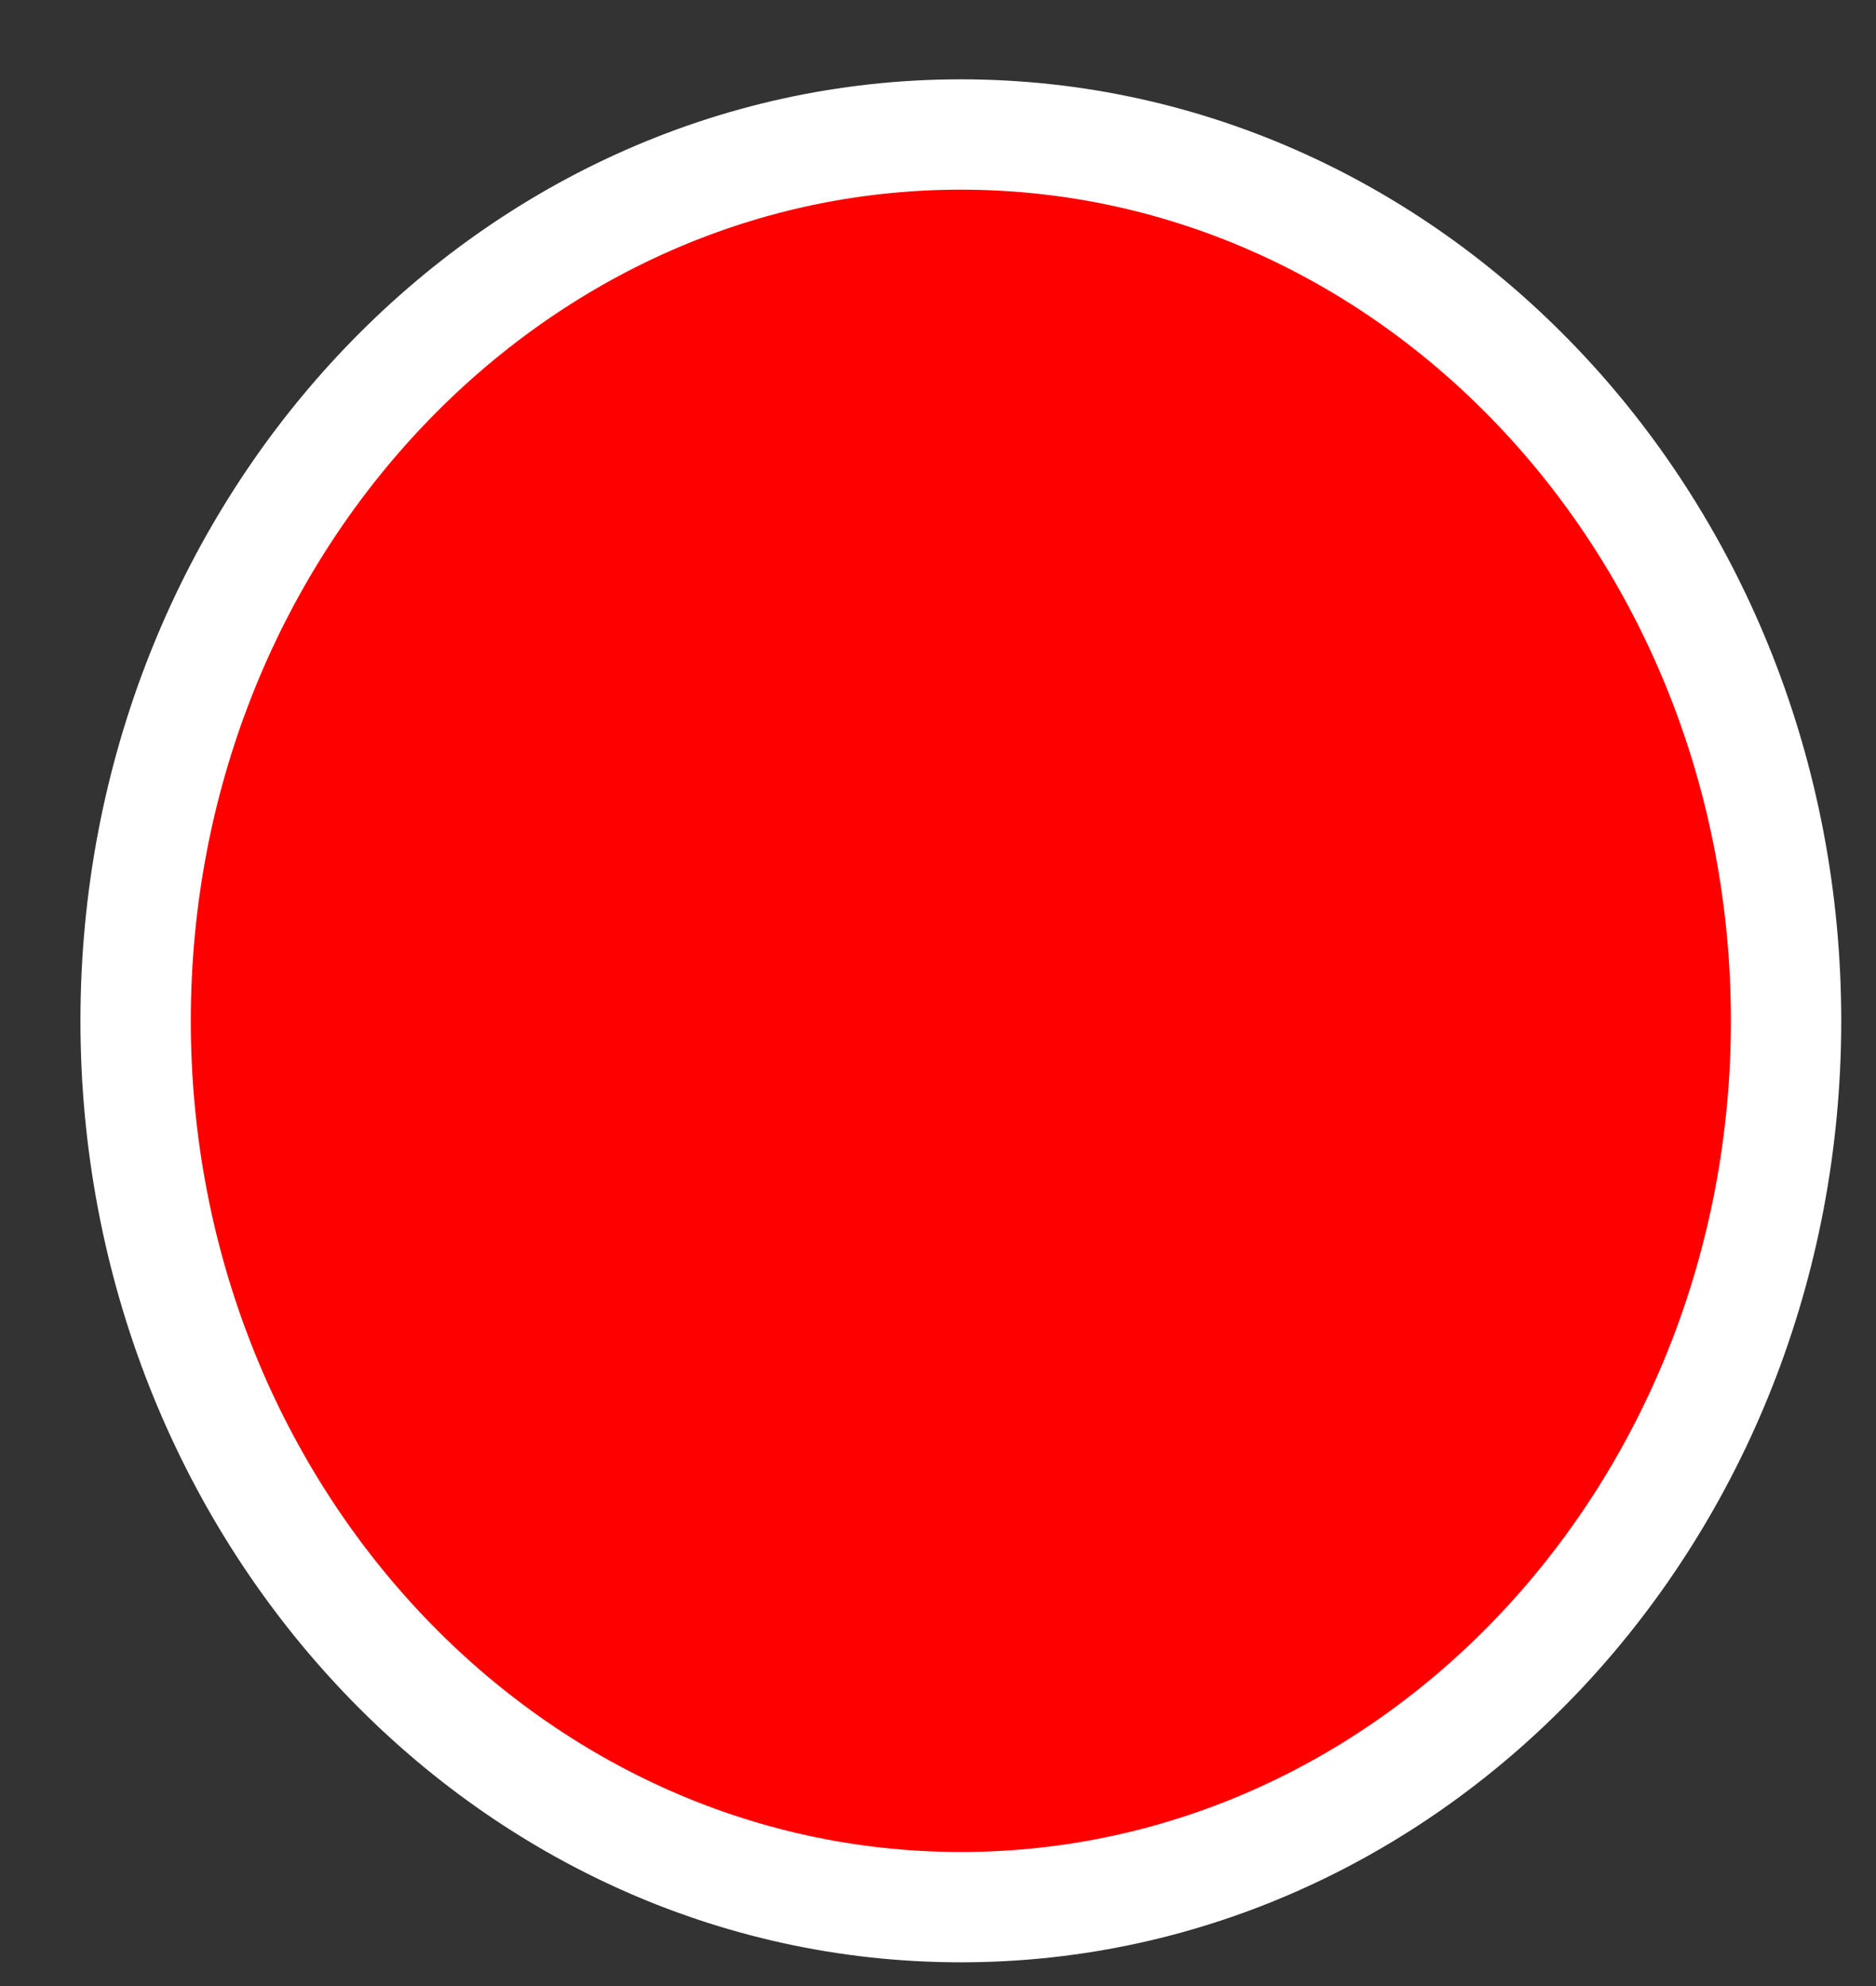 <svg width="17" height="18" viewBox="0 0 17 18" fill="none" xmlns="http://www.w3.org/2000/svg">
<rect x="0" y="0" width="17" height="18" fill="#333333" stroke="none"/>
<path d="M8.707 17.285C12.837 17.285 16.185 13.688 16.185 9.252C16.185 4.815 12.837 1.219 8.707 1.219C4.577 1.219 1.229 4.815 1.229 9.252C1.229 13.688 4.577 17.285 8.707 17.285Z" fill="#FF0000" stroke="white"/>
</svg>
